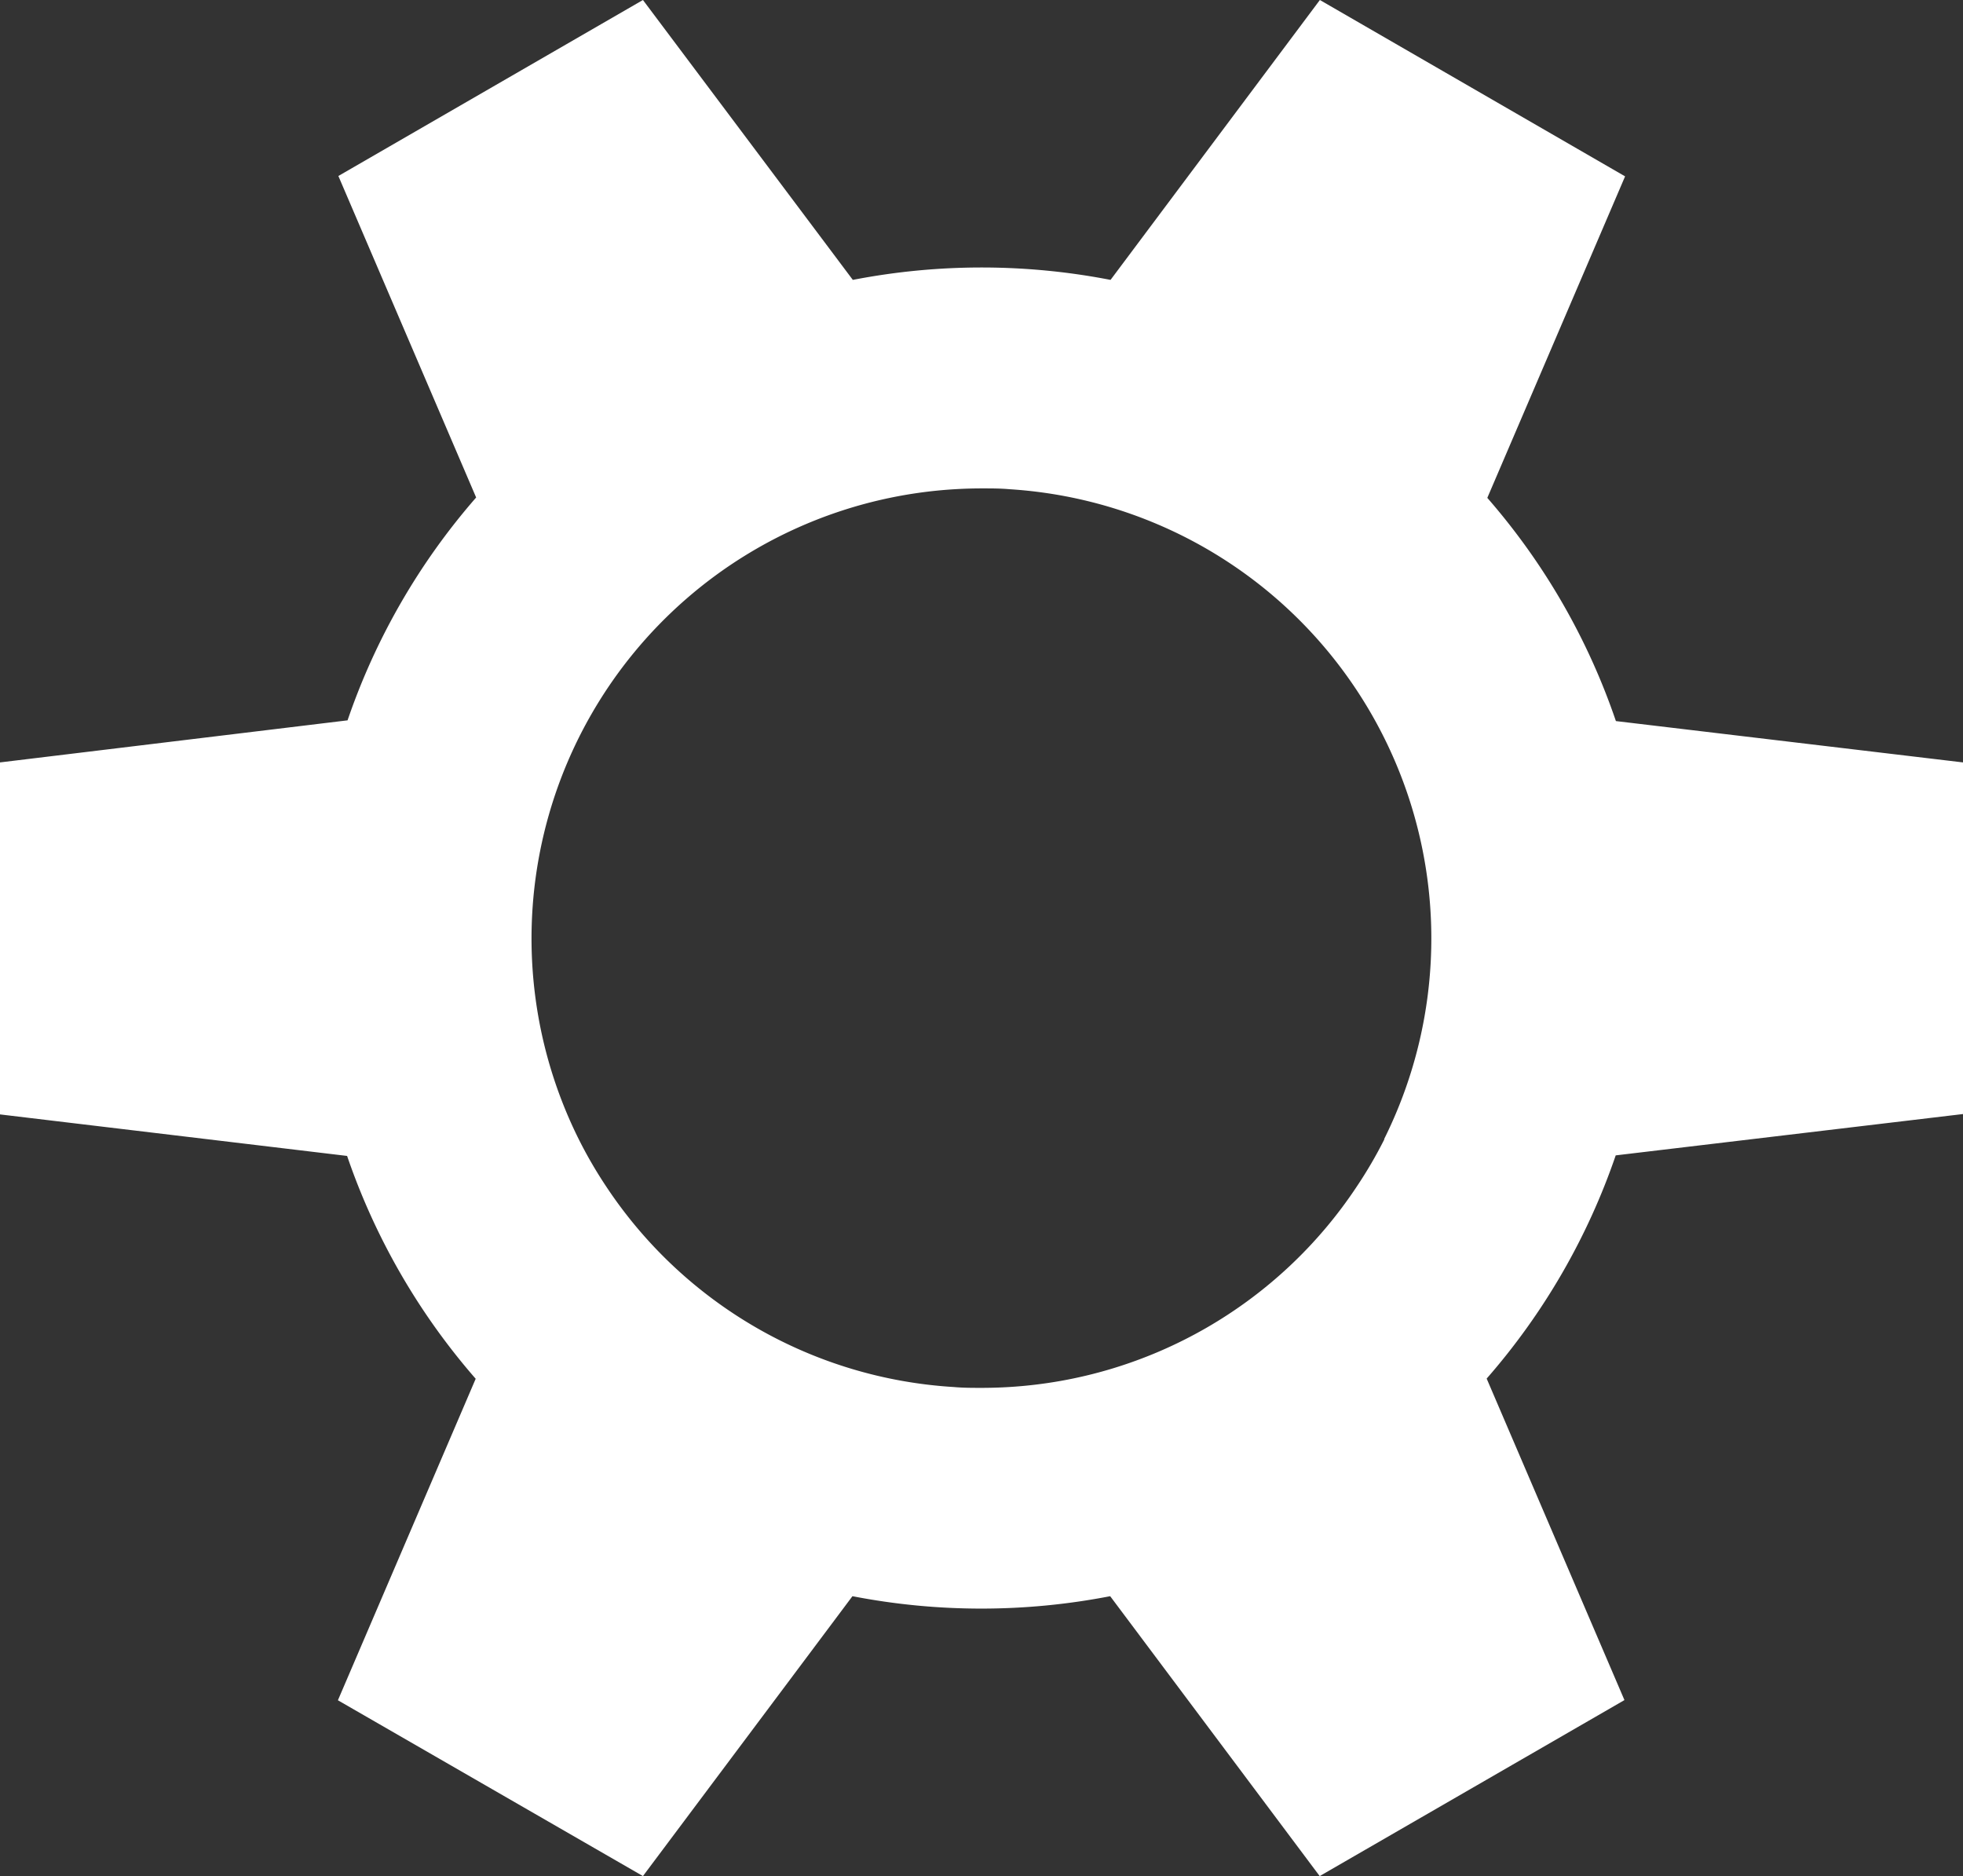 <svg xmlns="http://www.w3.org/2000/svg" viewBox="0 0 213.72 204.24"><rect x="0" y="0" width="213.72" height="204.24" fill="#333333" stroke="none"/><defs><style>.cls-1{fill:#fff;}</style></defs><title>preloader-white</title><g id="Layer_2" data-name="Layer 2"><g id="Layer_1-2" data-name="Layer 1"><path class="cls-1" d="M213.72,121.28V83l-37.79-4.5a72.54,72.54,0,0,0-14-24.3l15-35L143.7,0,120.91,30.47a73.58,73.58,0,0,0-28.06,0L70,0,36.84,19.16l15,35a72.6,72.6,0,0,0-14,24.26L0,83v38.32l37.79,4.52a72.74,72.74,0,0,0,14,24.26l-15,35L70,204.24l22.81-30.47a73.58,73.58,0,0,0,28.06,0l22.81,30.47,33.18-19.16-15-35a72.73,72.73,0,0,0,14.05-24.3Zm-63,2.75a47.71,47.71,0,0,1-3,5.14A48.94,48.94,0,0,1,109.85,151c-1,.06-2,.09-3,.09s-2,0-3-.09A48.94,48.94,0,0,1,66,129.17,48.18,48.18,0,0,1,63,124a49,49,0,0,1,40.93-70.74c1-.06,2-.09,3-.09s2,0,3,.09A49,49,0,0,1,150.7,124Z"/></g></g></svg>